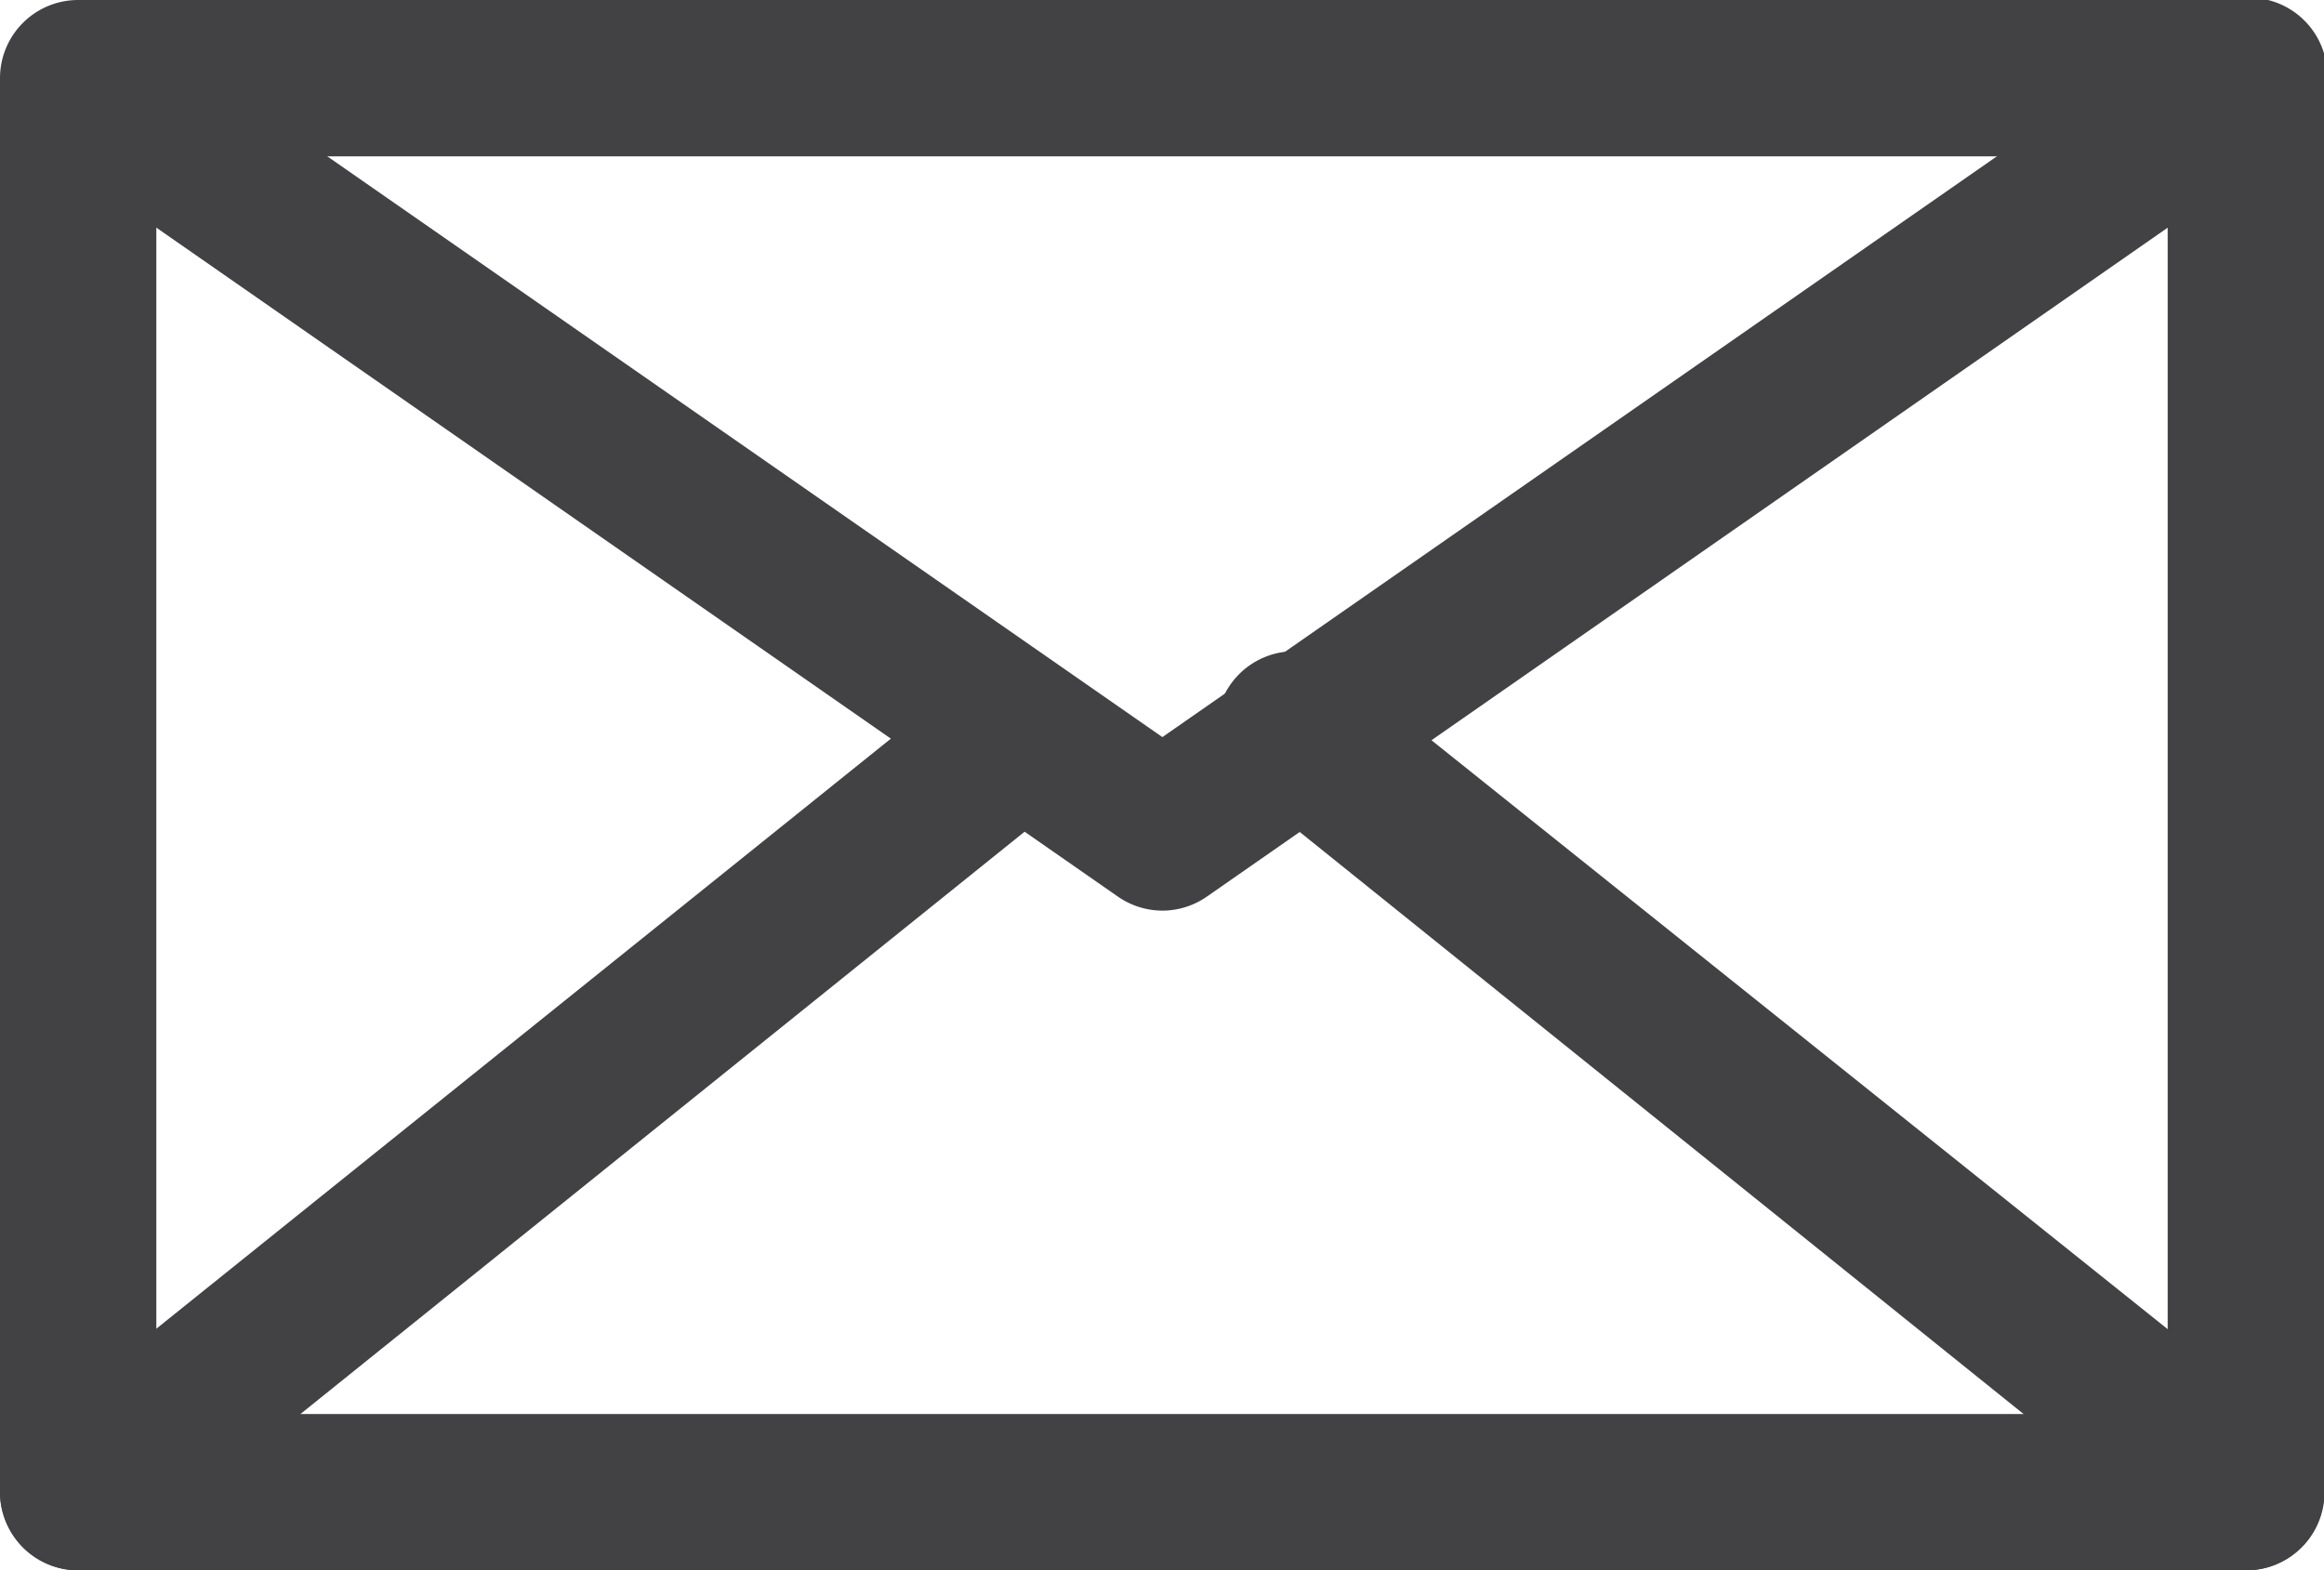 <svg xmlns="http://www.w3.org/2000/svg" viewBox="0 0 29.73 20.09"><defs><style>.cls-1{fill:#424144;}</style></defs><g id="Layer_2" data-name="Layer 2"><g id="Layer_4" data-name="Layer 4"><path class="cls-1" d="M28.73,20.09H1a1,1,0,0,1-1-1V1A1,1,0,0,1,1,0H28.73a1,1,0,0,1,1,1V19.09A1,1,0,0,1,28.73,20.09ZM2,18.09H27.73V2H2Z"/><path class="cls-1" d="M14.87,11.65a1,1,0,0,1-.57-.18L.43,1.82A1,1,0,0,1,1.57.18l13.3,9.25L28.16.18A1,1,0,1,1,29.3,1.82L15.44,11.47A1,1,0,0,1,14.87,11.65Z"/><path class="cls-1" d="M28.73,20.09a1.07,1.07,0,0,1-.63-.22l-12-9.65A1,1,0,1,1,17.3,8.66L29.35,18.3a1,1,0,0,1-.62,1.79Z"/><path class="cls-1" d="M1,20.09a1,1,0,0,1-.78-.38A1,1,0,0,1,.38,18.3l12-9.64a1,1,0,1,1,1.25,1.56l-12,9.65A1.07,1.07,0,0,1,1,20.09Z"/></g></g></svg>